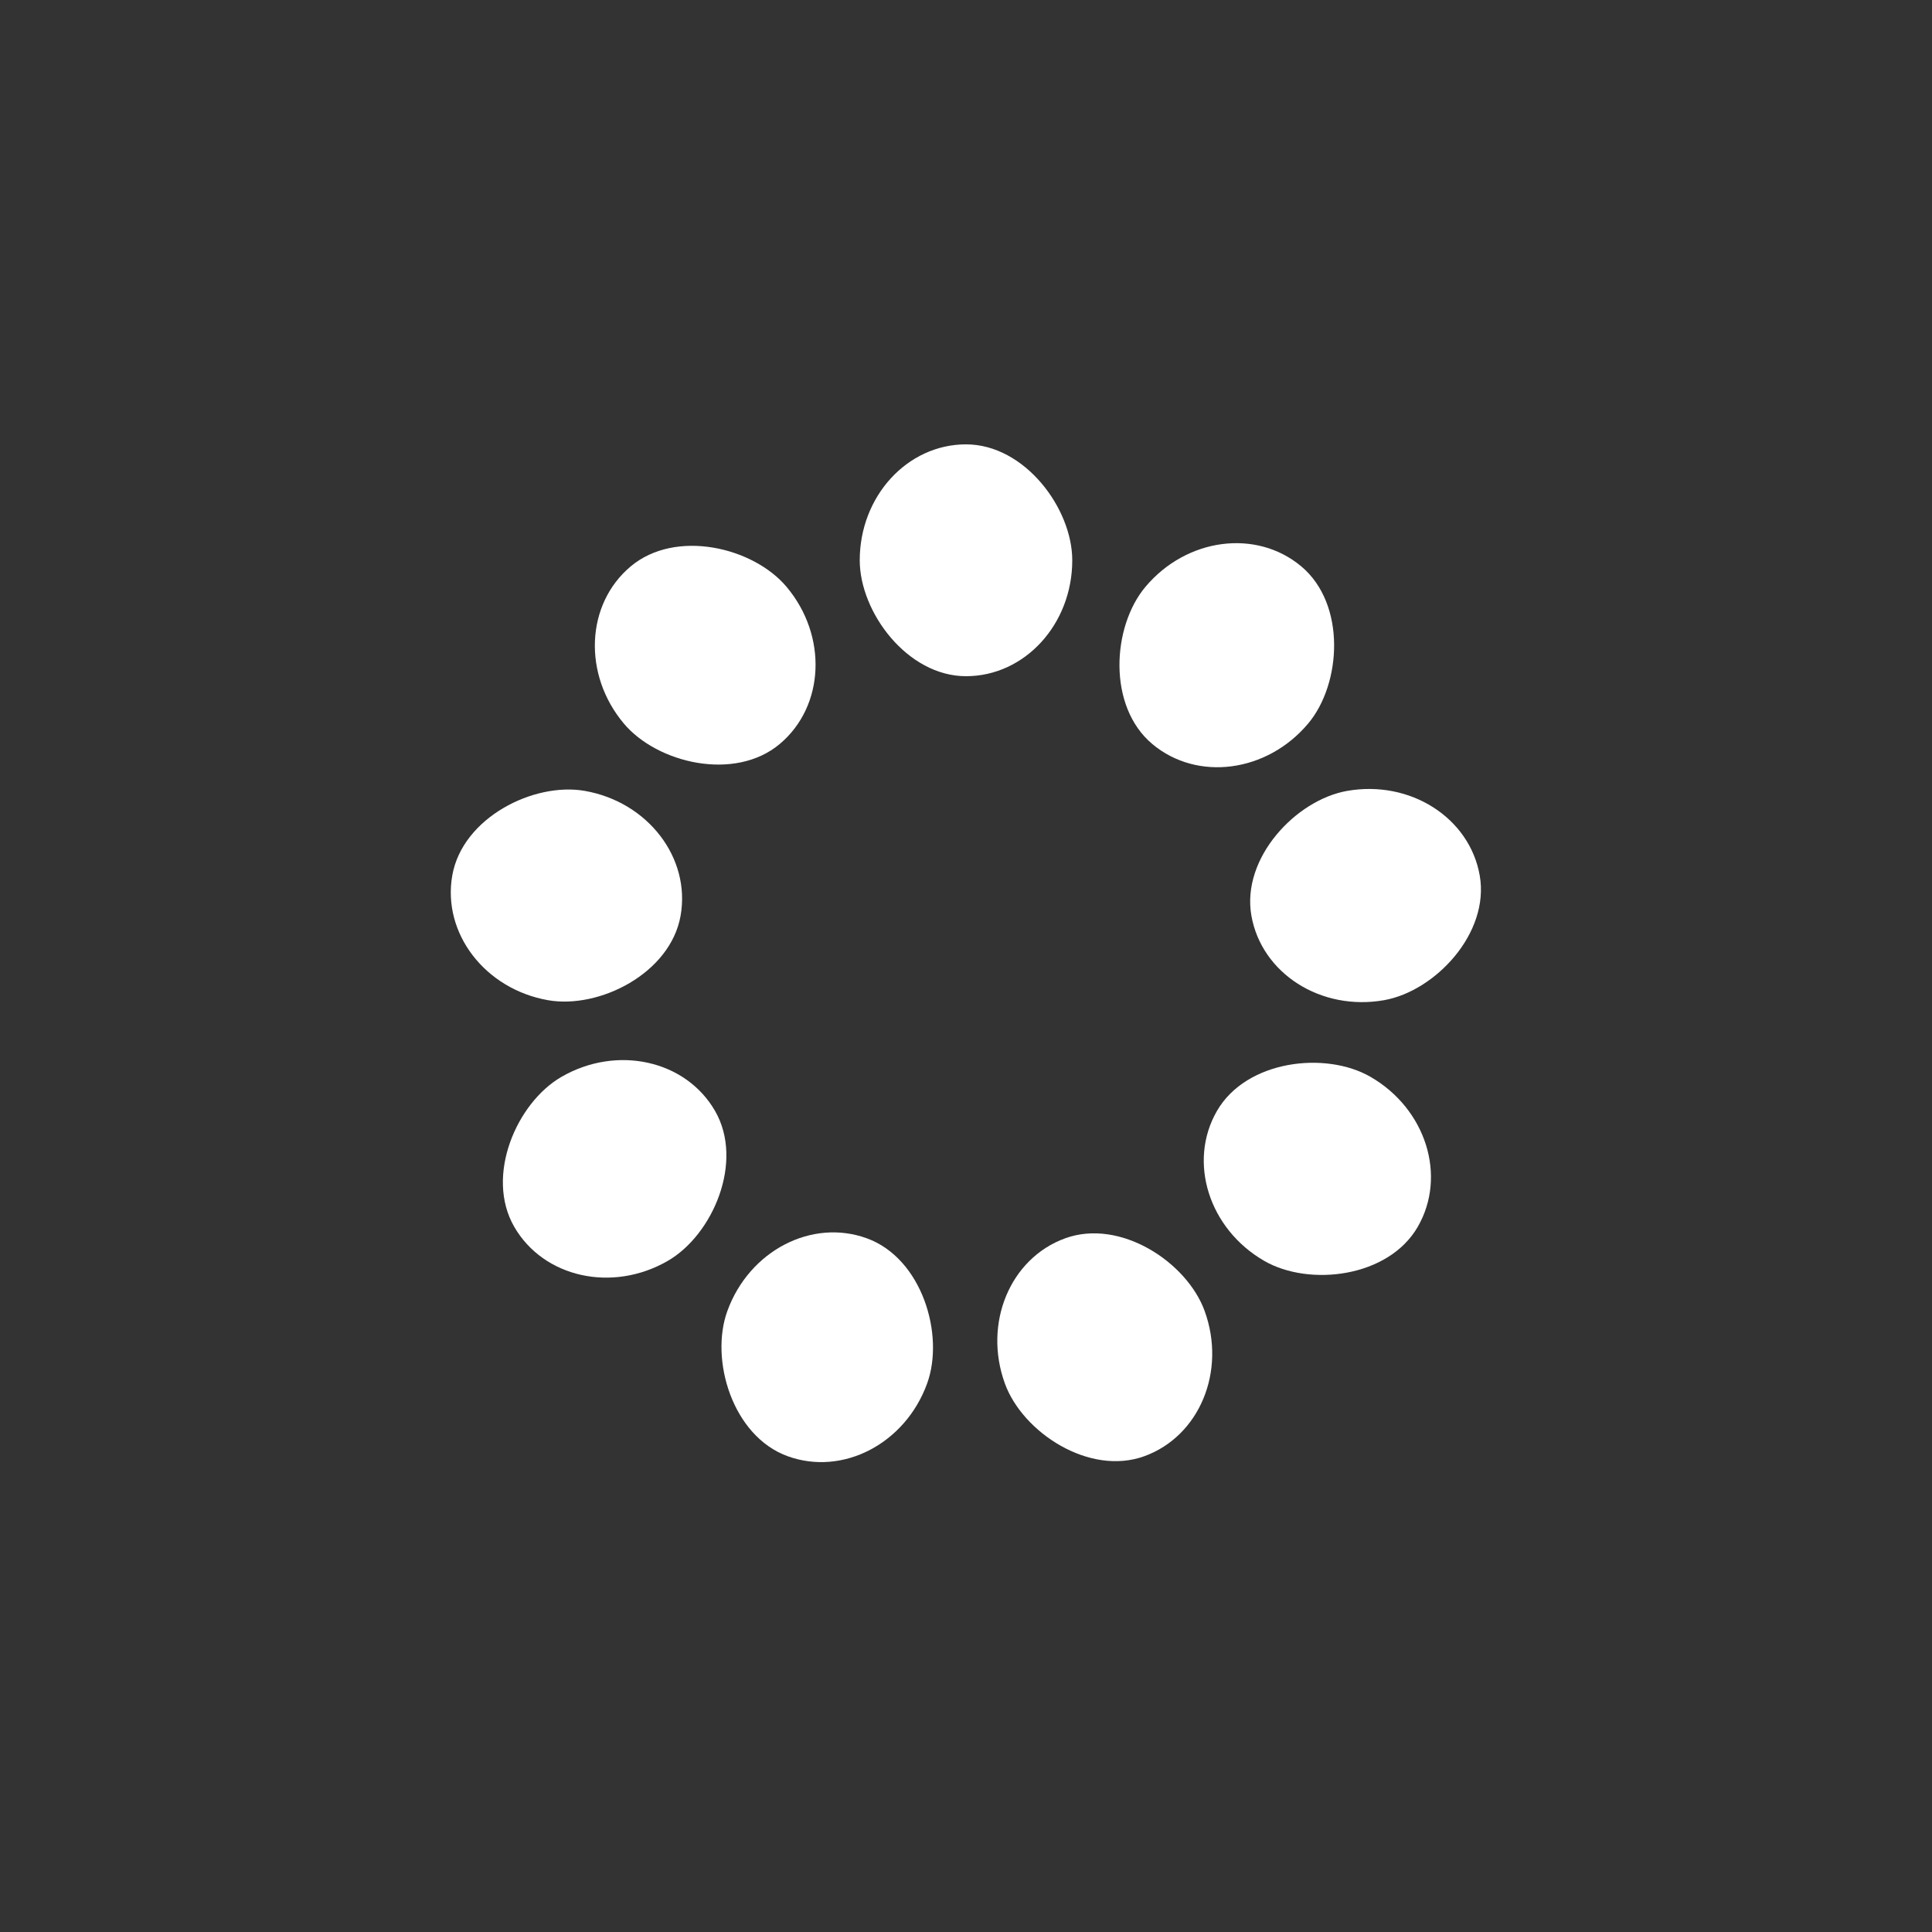 <?xml version="1.0" encoding="utf-8"?>
<svg xmlns="http://www.w3.org/2000/svg" xmlns:xlink="http://www.w3.org/1999/xlink" style="margin: auto; background: rgba(255, 255, 255, 0); display: block; shape-rendering: auto;" width="211px" height="211px" viewBox="0 0 100 100" preserveAspectRatio="xMidYMid">
<rect x="0" y="0" width="100" height="100" fill="#333333" stroke="none"/>
<g transform="rotate(0 50 50)">
  <rect x="44.5" y="23" rx="5.5" ry="6" width="11" height="12" fill="#ffffff">
    <animate attributeName="opacity" values="1;0" keyTimes="0;1" dur="2.128s" begin="-1.891s" repeatCount="indefinite"></animate>
  </rect>
</g><g transform="rotate(40 50 50)">
  <rect x="44.5" y="23" rx="5.5" ry="6" width="11" height="12" fill="#ffffff">
    <animate attributeName="opacity" values="1;0" keyTimes="0;1" dur="2.128s" begin="-1.655s" repeatCount="indefinite"></animate>
  </rect>
</g><g transform="rotate(80 50 50)">
  <rect x="44.5" y="23" rx="5.5" ry="6" width="11" height="12" fill="#ffffff">
    <animate attributeName="opacity" values="1;0" keyTimes="0;1" dur="2.128s" begin="-1.418s" repeatCount="indefinite"></animate>
  </rect>
</g><g transform="rotate(120 50 50)">
  <rect x="44.5" y="23" rx="5.5" ry="6" width="11" height="12" fill="#ffffff">
    <animate attributeName="opacity" values="1;0" keyTimes="0;1" dur="2.128s" begin="-1.182s" repeatCount="indefinite"></animate>
  </rect>
</g><g transform="rotate(160 50 50)">
  <rect x="44.5" y="23" rx="5.5" ry="6" width="11" height="12" fill="#ffffff">
    <animate attributeName="opacity" values="1;0" keyTimes="0;1" dur="2.128s" begin="-0.946s" repeatCount="indefinite"></animate>
  </rect>
</g><g transform="rotate(200 50 50)">
  <rect x="44.5" y="23" rx="5.5" ry="6" width="11" height="12" fill="#ffffff">
    <animate attributeName="opacity" values="1;0" keyTimes="0;1" dur="2.128s" begin="-0.709s" repeatCount="indefinite"></animate>
  </rect>
</g><g transform="rotate(240 50 50)">
  <rect x="44.5" y="23" rx="5.5" ry="6" width="11" height="12" fill="#ffffff">
    <animate attributeName="opacity" values="1;0" keyTimes="0;1" dur="2.128s" begin="-0.473s" repeatCount="indefinite"></animate>
  </rect>
</g><g transform="rotate(280 50 50)">
  <rect x="44.5" y="23" rx="5.5" ry="6" width="11" height="12" fill="#ffffff">
    <animate attributeName="opacity" values="1;0" keyTimes="0;1" dur="2.128s" begin="-0.236s" repeatCount="indefinite"></animate>
  </rect>
</g><g transform="rotate(320 50 50)">
  <rect x="44.5" y="23" rx="5.5" ry="6" width="11" height="12" fill="#ffffff">
    <animate attributeName="opacity" values="1;0" keyTimes="0;1" dur="2.128s" begin="0s" repeatCount="indefinite"></animate>
  </rect>
</g>
<!-- [ldio] generated by https://loading.io/ --></svg>